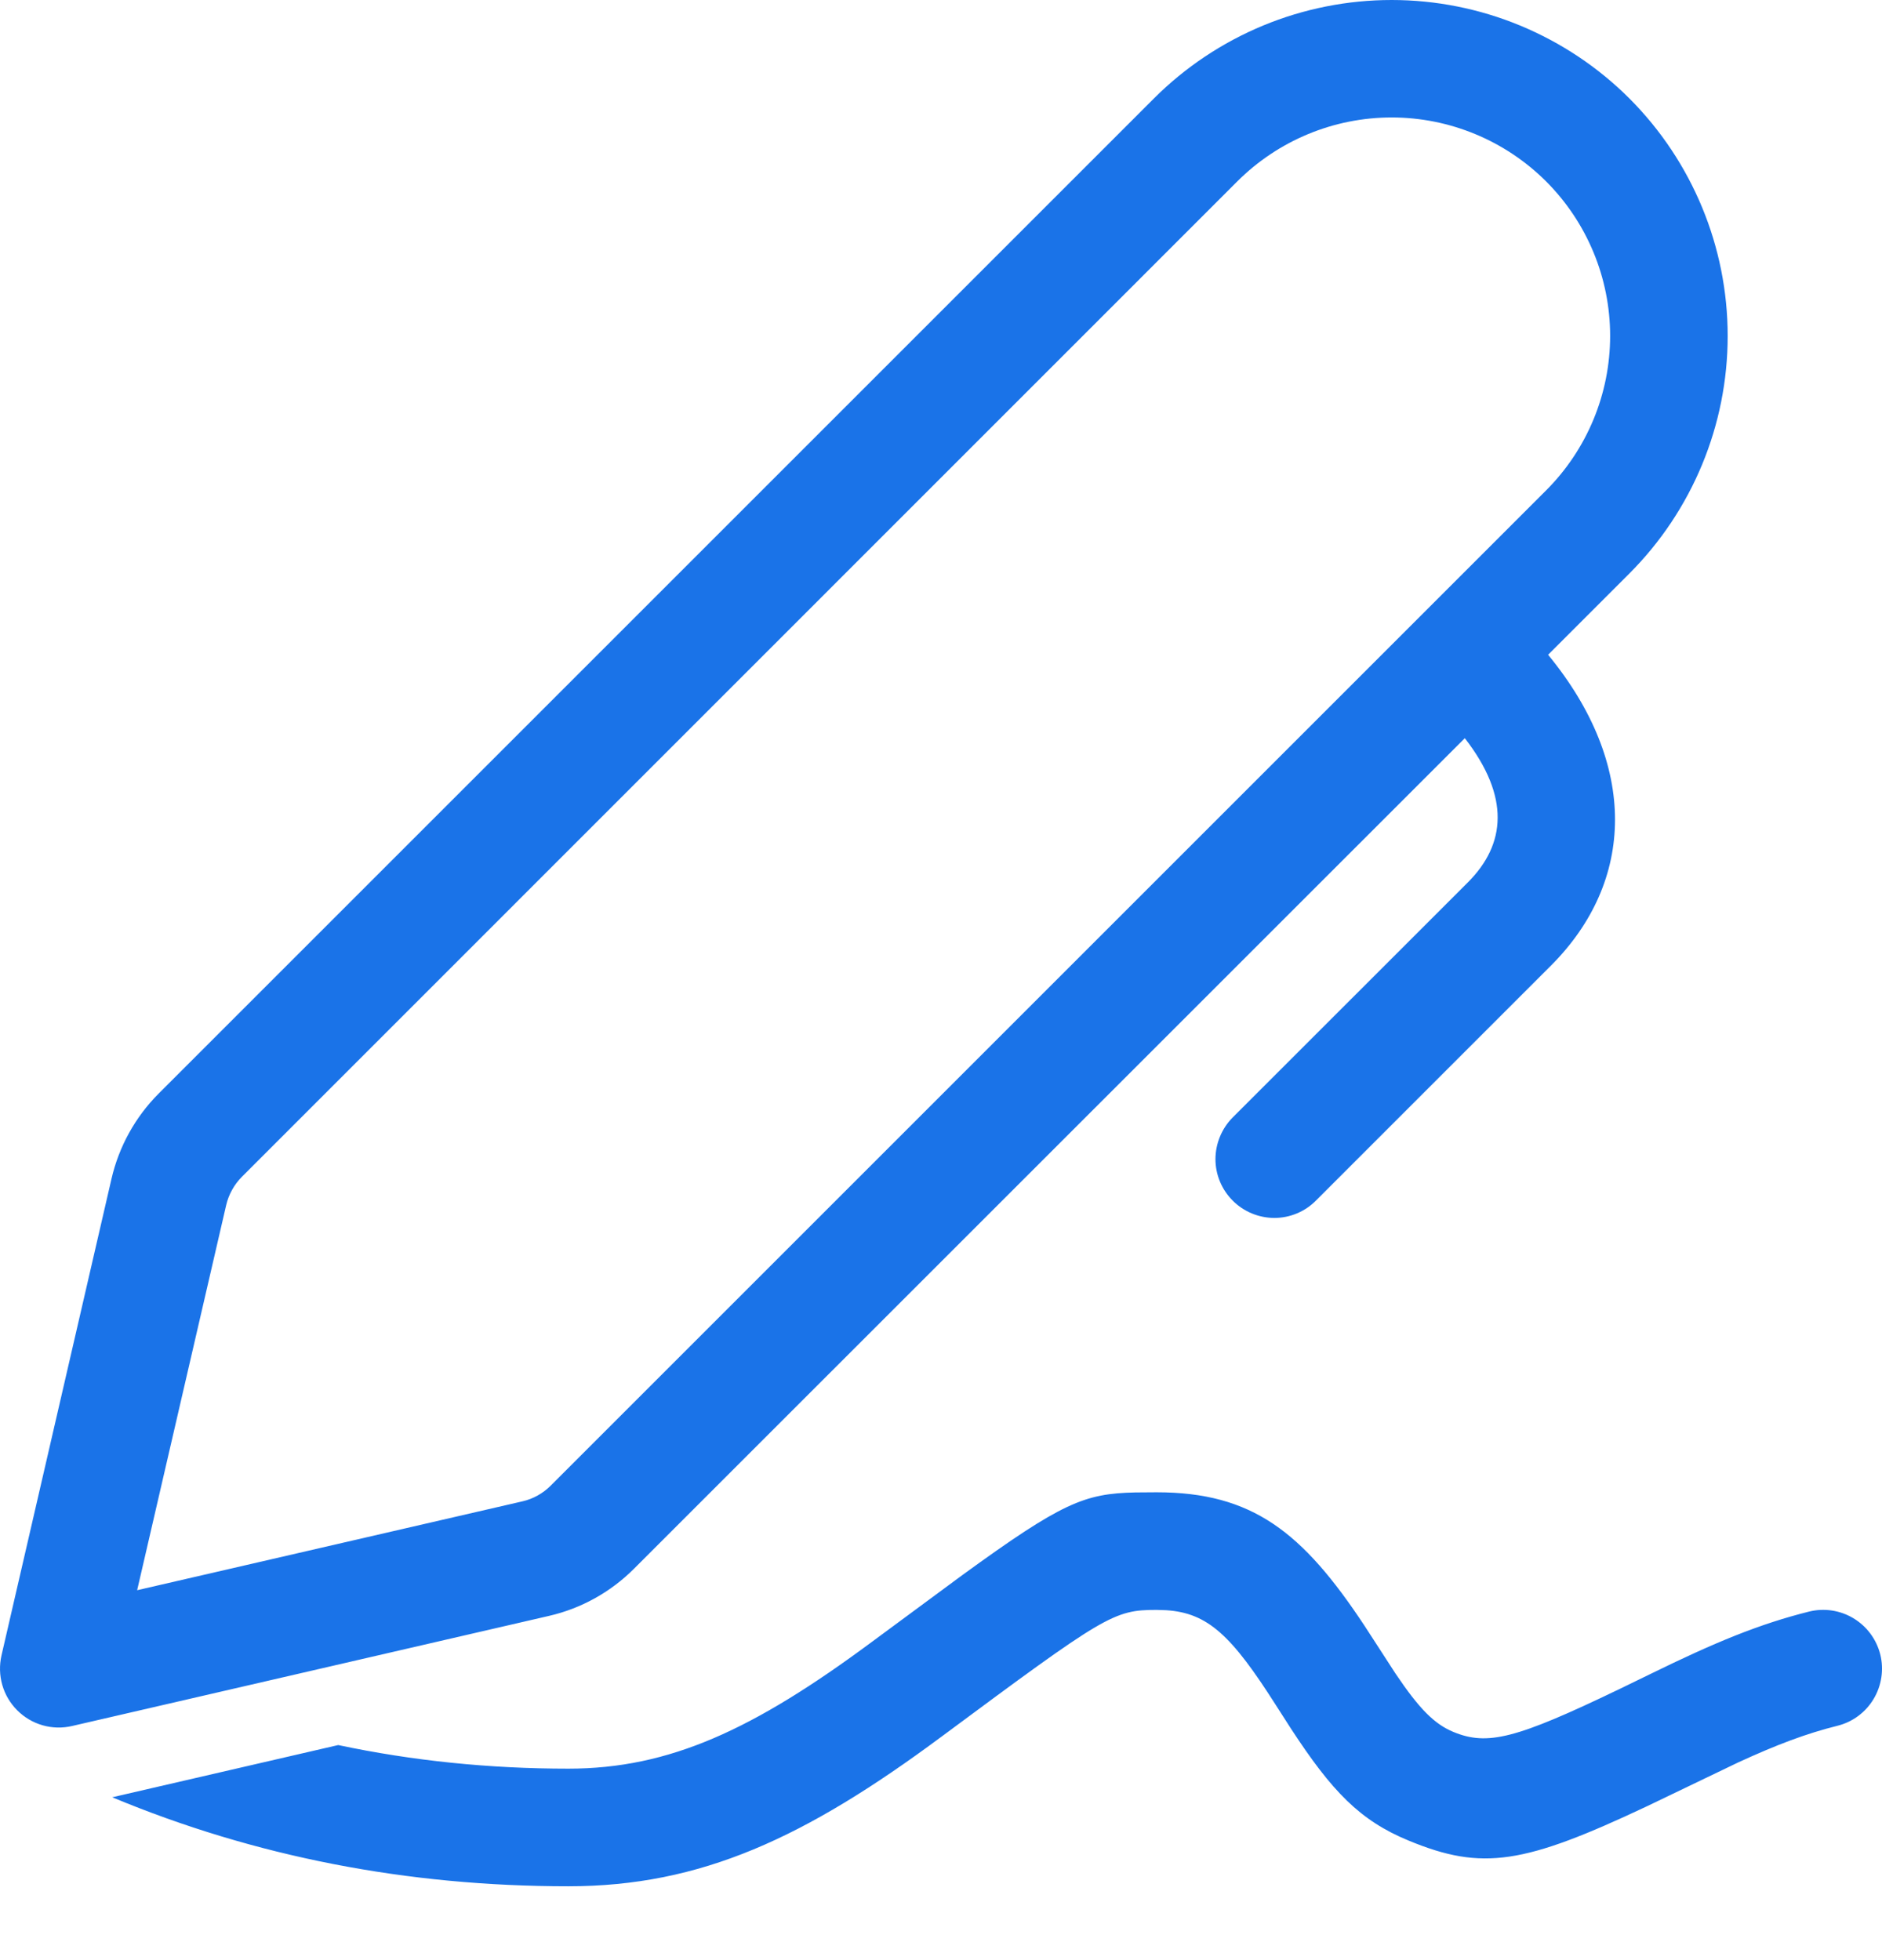 <svg width="24" height="25" viewBox="0 0 24 25" fill="none" xmlns="http://www.w3.org/2000/svg">
<path d="M14.479 19.035L14.749 19.033C15.97 19.033 16.611 19.539 17.402 20.737L17.796 21.345C18.102 21.8 18.294 21.99 18.535 22.09C18.968 22.268 19.328 22.18 20.645 21.546L21.048 21.35C21.872 20.946 22.434 20.714 23.068 20.555C23.261 20.507 23.465 20.537 23.636 20.64C23.806 20.742 23.929 20.908 23.978 21.101C24.026 21.294 23.995 21.499 23.893 21.669C23.791 21.84 23.625 21.963 23.432 22.011C23.038 22.109 22.66 22.251 22.165 22.479L21.006 23.036C19.438 23.776 18.905 23.865 17.965 23.476C17.34 23.219 16.985 22.846 16.465 22.051L16.27 21.747C15.707 20.862 15.405 20.571 14.87 20.537L14.749 20.533C14.201 20.533 14.094 20.601 12.009 22.148C10.268 23.441 8.938 24.058 7.249 24.058C5.188 24.058 3.249 23.68 1.431 22.923L4.313 22.257C5.257 22.457 6.236 22.558 7.248 22.558C8.538 22.558 9.608 22.061 11.116 20.943L12.275 20.087C13.546 19.163 13.829 19.049 14.479 19.035ZM20.778 1.255C21.581 2.059 22.032 3.149 22.032 4.285C22.032 5.422 21.581 6.511 20.778 7.315L19.742 8.351C20.894 9.753 20.852 11.238 19.782 12.312L16.78 15.314C16.64 15.455 16.449 15.534 16.25 15.534C16.051 15.533 15.86 15.454 15.72 15.313C15.579 15.172 15.5 14.982 15.5 14.783C15.501 14.584 15.58 14.393 15.72 14.252L18.72 11.253C19.204 10.767 19.259 10.163 18.68 9.415L8.084 20.009C7.786 20.307 7.41 20.516 6.999 20.61L0.919 22.014C0.795 22.043 0.666 22.04 0.544 22.005C0.421 21.97 0.31 21.904 0.22 21.814C0.13 21.724 0.064 21.613 0.029 21.49C-0.006 21.368 -0.009 21.238 0.019 21.114L1.422 15.034C1.517 14.623 1.725 14.247 2.023 13.948L14.716 1.255C15.114 0.857 15.587 0.542 16.107 0.326C16.627 0.111 17.184 0 17.747 0C18.309 0 18.866 0.111 19.386 0.326C19.906 0.542 20.38 0.857 20.778 1.255ZM15.777 2.315L3.084 15.01C2.985 15.11 2.916 15.235 2.884 15.372L1.749 20.282L6.661 19.149C6.798 19.118 6.923 19.048 7.022 18.949L19.717 6.254C20.239 5.732 20.533 5.023 20.533 4.284C20.533 3.545 20.239 2.837 19.717 2.314C19.194 1.792 18.485 1.498 17.747 1.498C17.008 1.498 16.299 1.793 15.777 2.315Z" fill="#1A73E8"/>
</svg>
